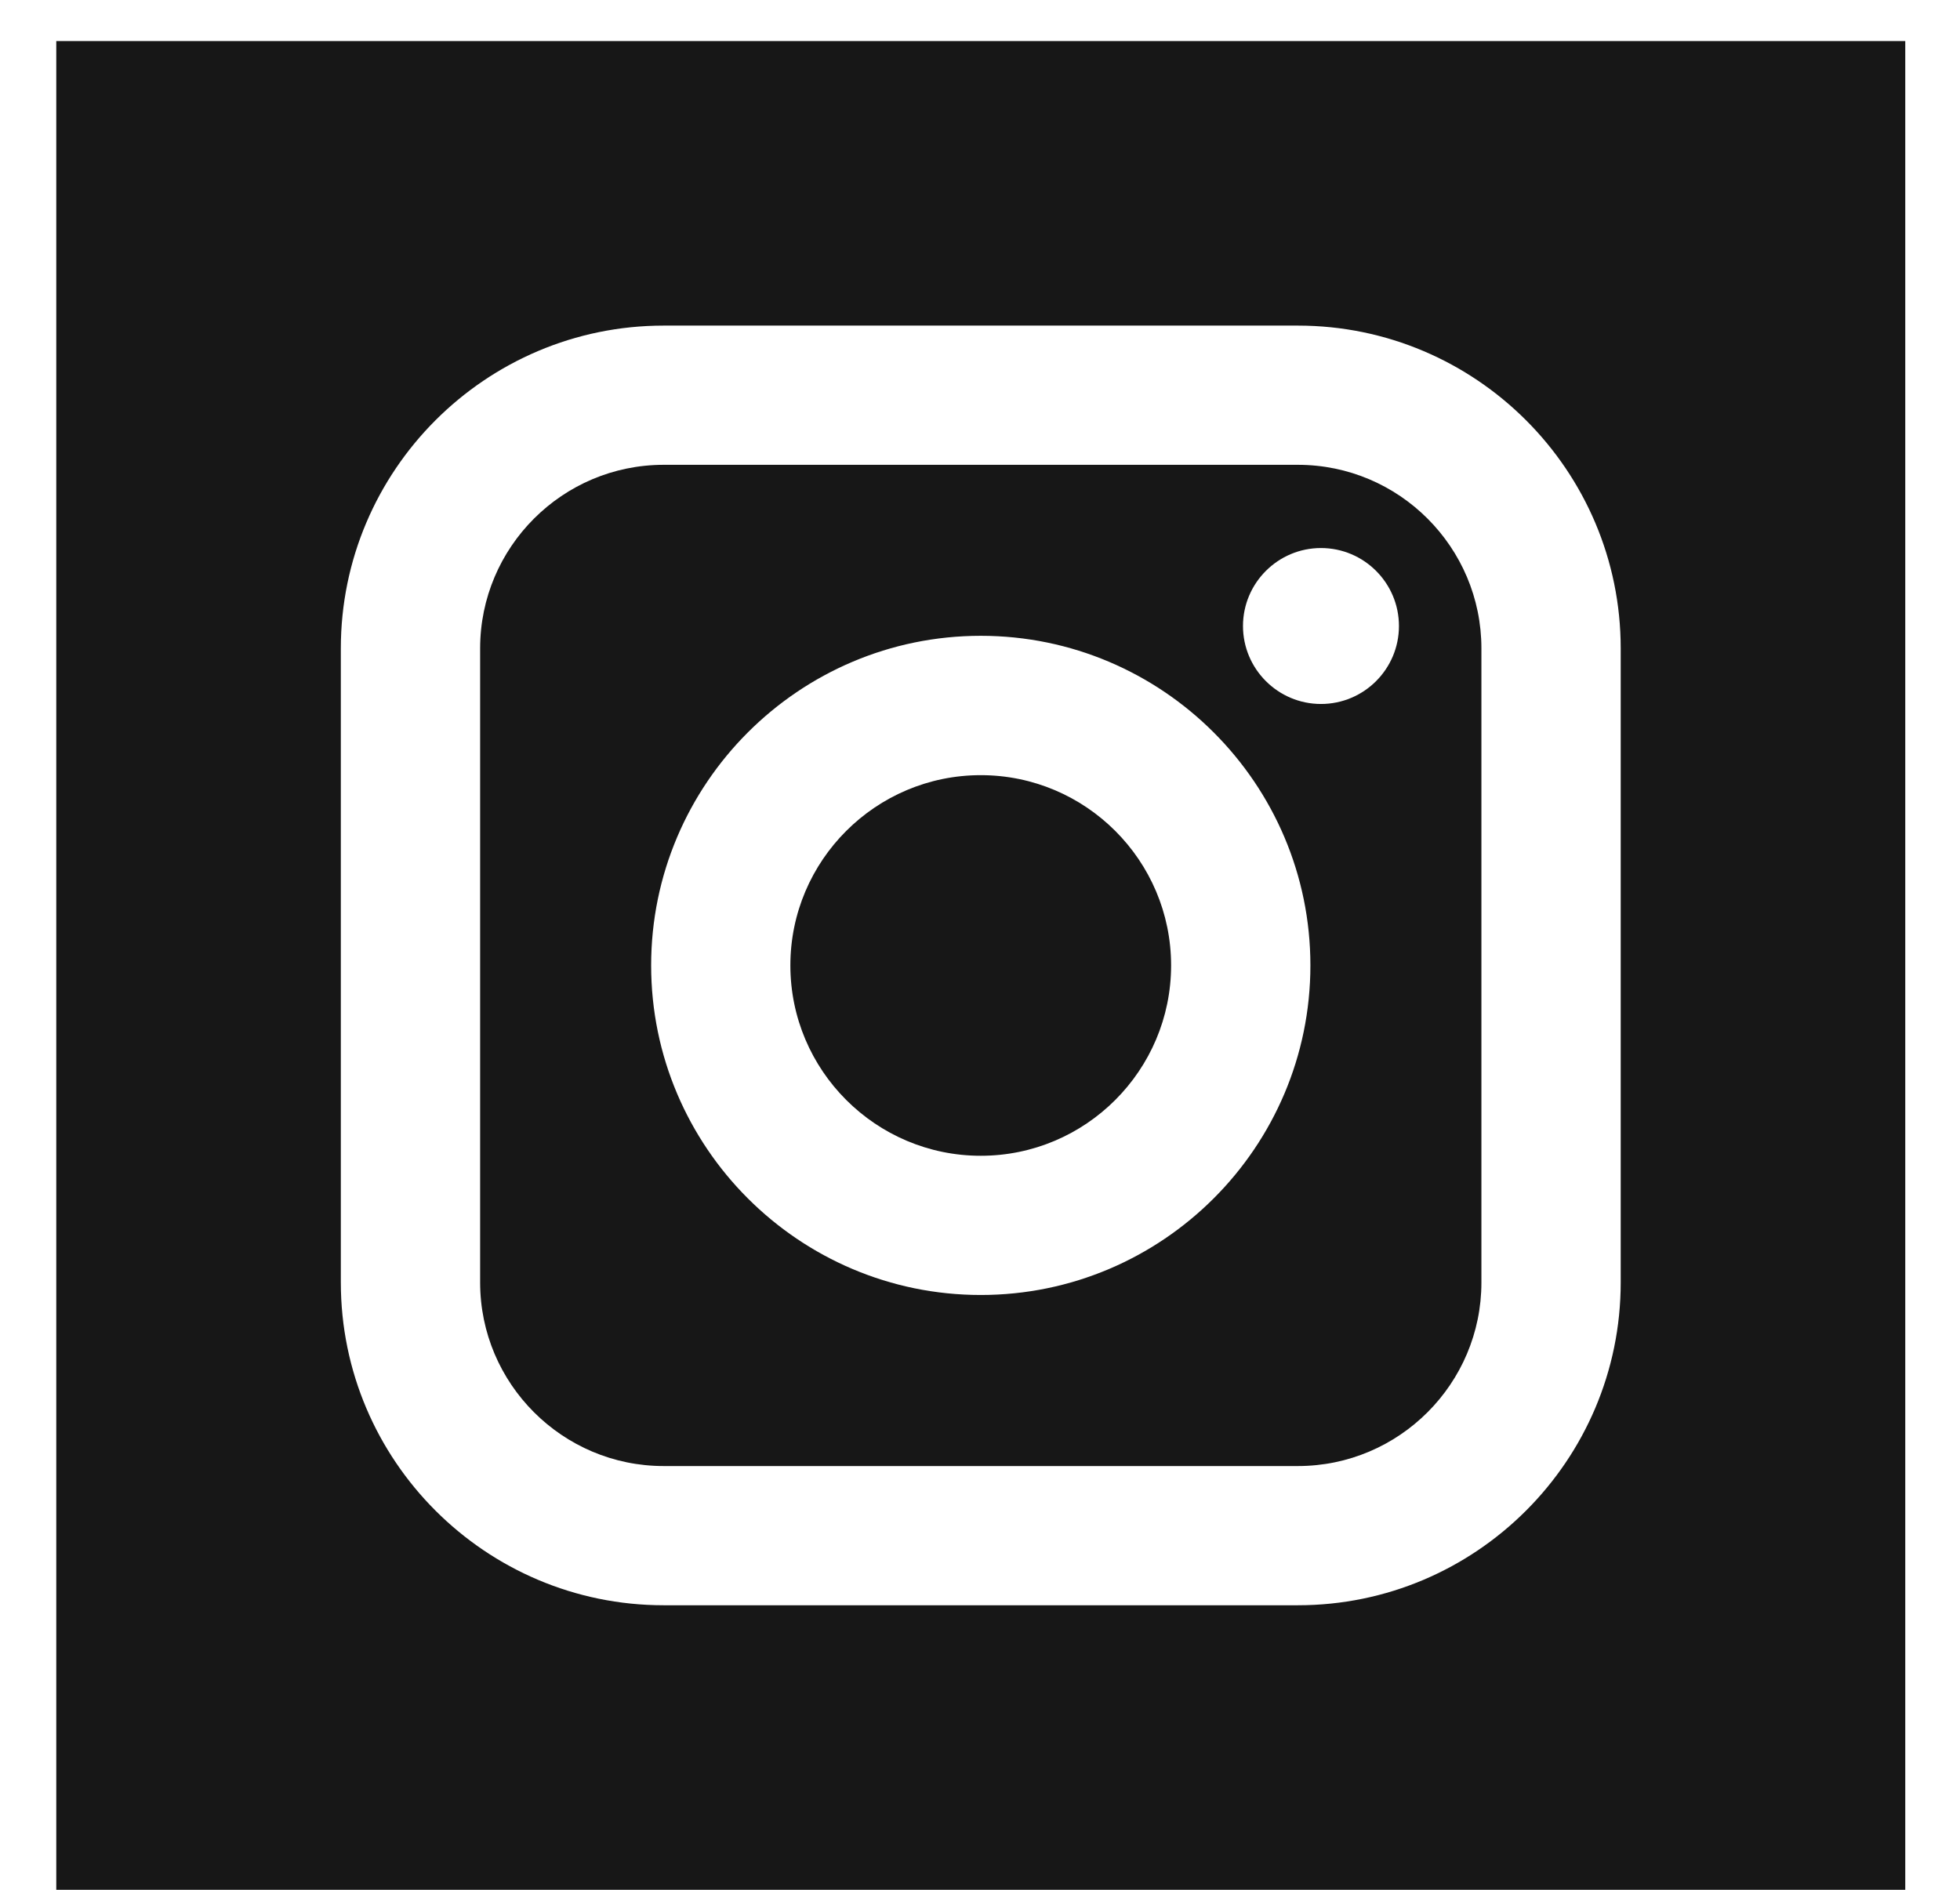 <svg width="28" height="27" viewBox="0 0 28 27" fill="none" xmlns="http://www.w3.org/2000/svg">
<path fill-rule="evenodd" clip-rule="evenodd" d="M18.541 6.641H9.481C8.035 6.641 6.859 7.818 6.859 9.264V18.323C6.859 19.769 8.035 20.946 9.481 20.946H18.541C19.987 20.946 21.163 19.769 21.163 18.323V9.264C21.163 7.818 19.987 6.641 18.541 6.641ZM14.011 18.502C11.415 18.502 9.302 16.39 9.302 13.793C9.302 11.197 11.415 9.084 14.011 9.084C16.607 9.084 18.72 11.197 18.72 13.793C18.72 16.39 16.607 18.502 14.011 18.502ZM18.871 10.058C18.257 10.058 17.757 9.558 17.757 8.944C17.757 8.33 18.257 7.83 18.871 7.83C19.486 7.83 19.985 8.33 19.985 8.944C19.985 9.558 19.486 10.058 18.871 10.058Z" fill="#171717"/>
<path fill-rule="evenodd" clip-rule="evenodd" d="M14.011 11.075C12.512 11.075 11.291 12.294 11.291 13.793C11.291 15.293 12.512 16.513 14.011 16.513C15.51 16.513 16.73 15.293 16.73 13.793C16.73 12.294 15.51 11.075 14.011 11.075Z" fill="#171717"/>
<path fill-rule="evenodd" clip-rule="evenodd" d="M0.804 0.587V27H27.218V0.587H0.804ZM23.153 18.323C23.153 20.867 21.084 22.935 18.541 22.935H9.481C6.938 22.935 4.869 20.867 4.869 18.323V9.264C4.869 6.721 6.938 4.652 9.481 4.652H18.541C21.084 4.652 23.153 6.721 23.153 9.264V18.323Z" fill="#171717"/>
</svg>

